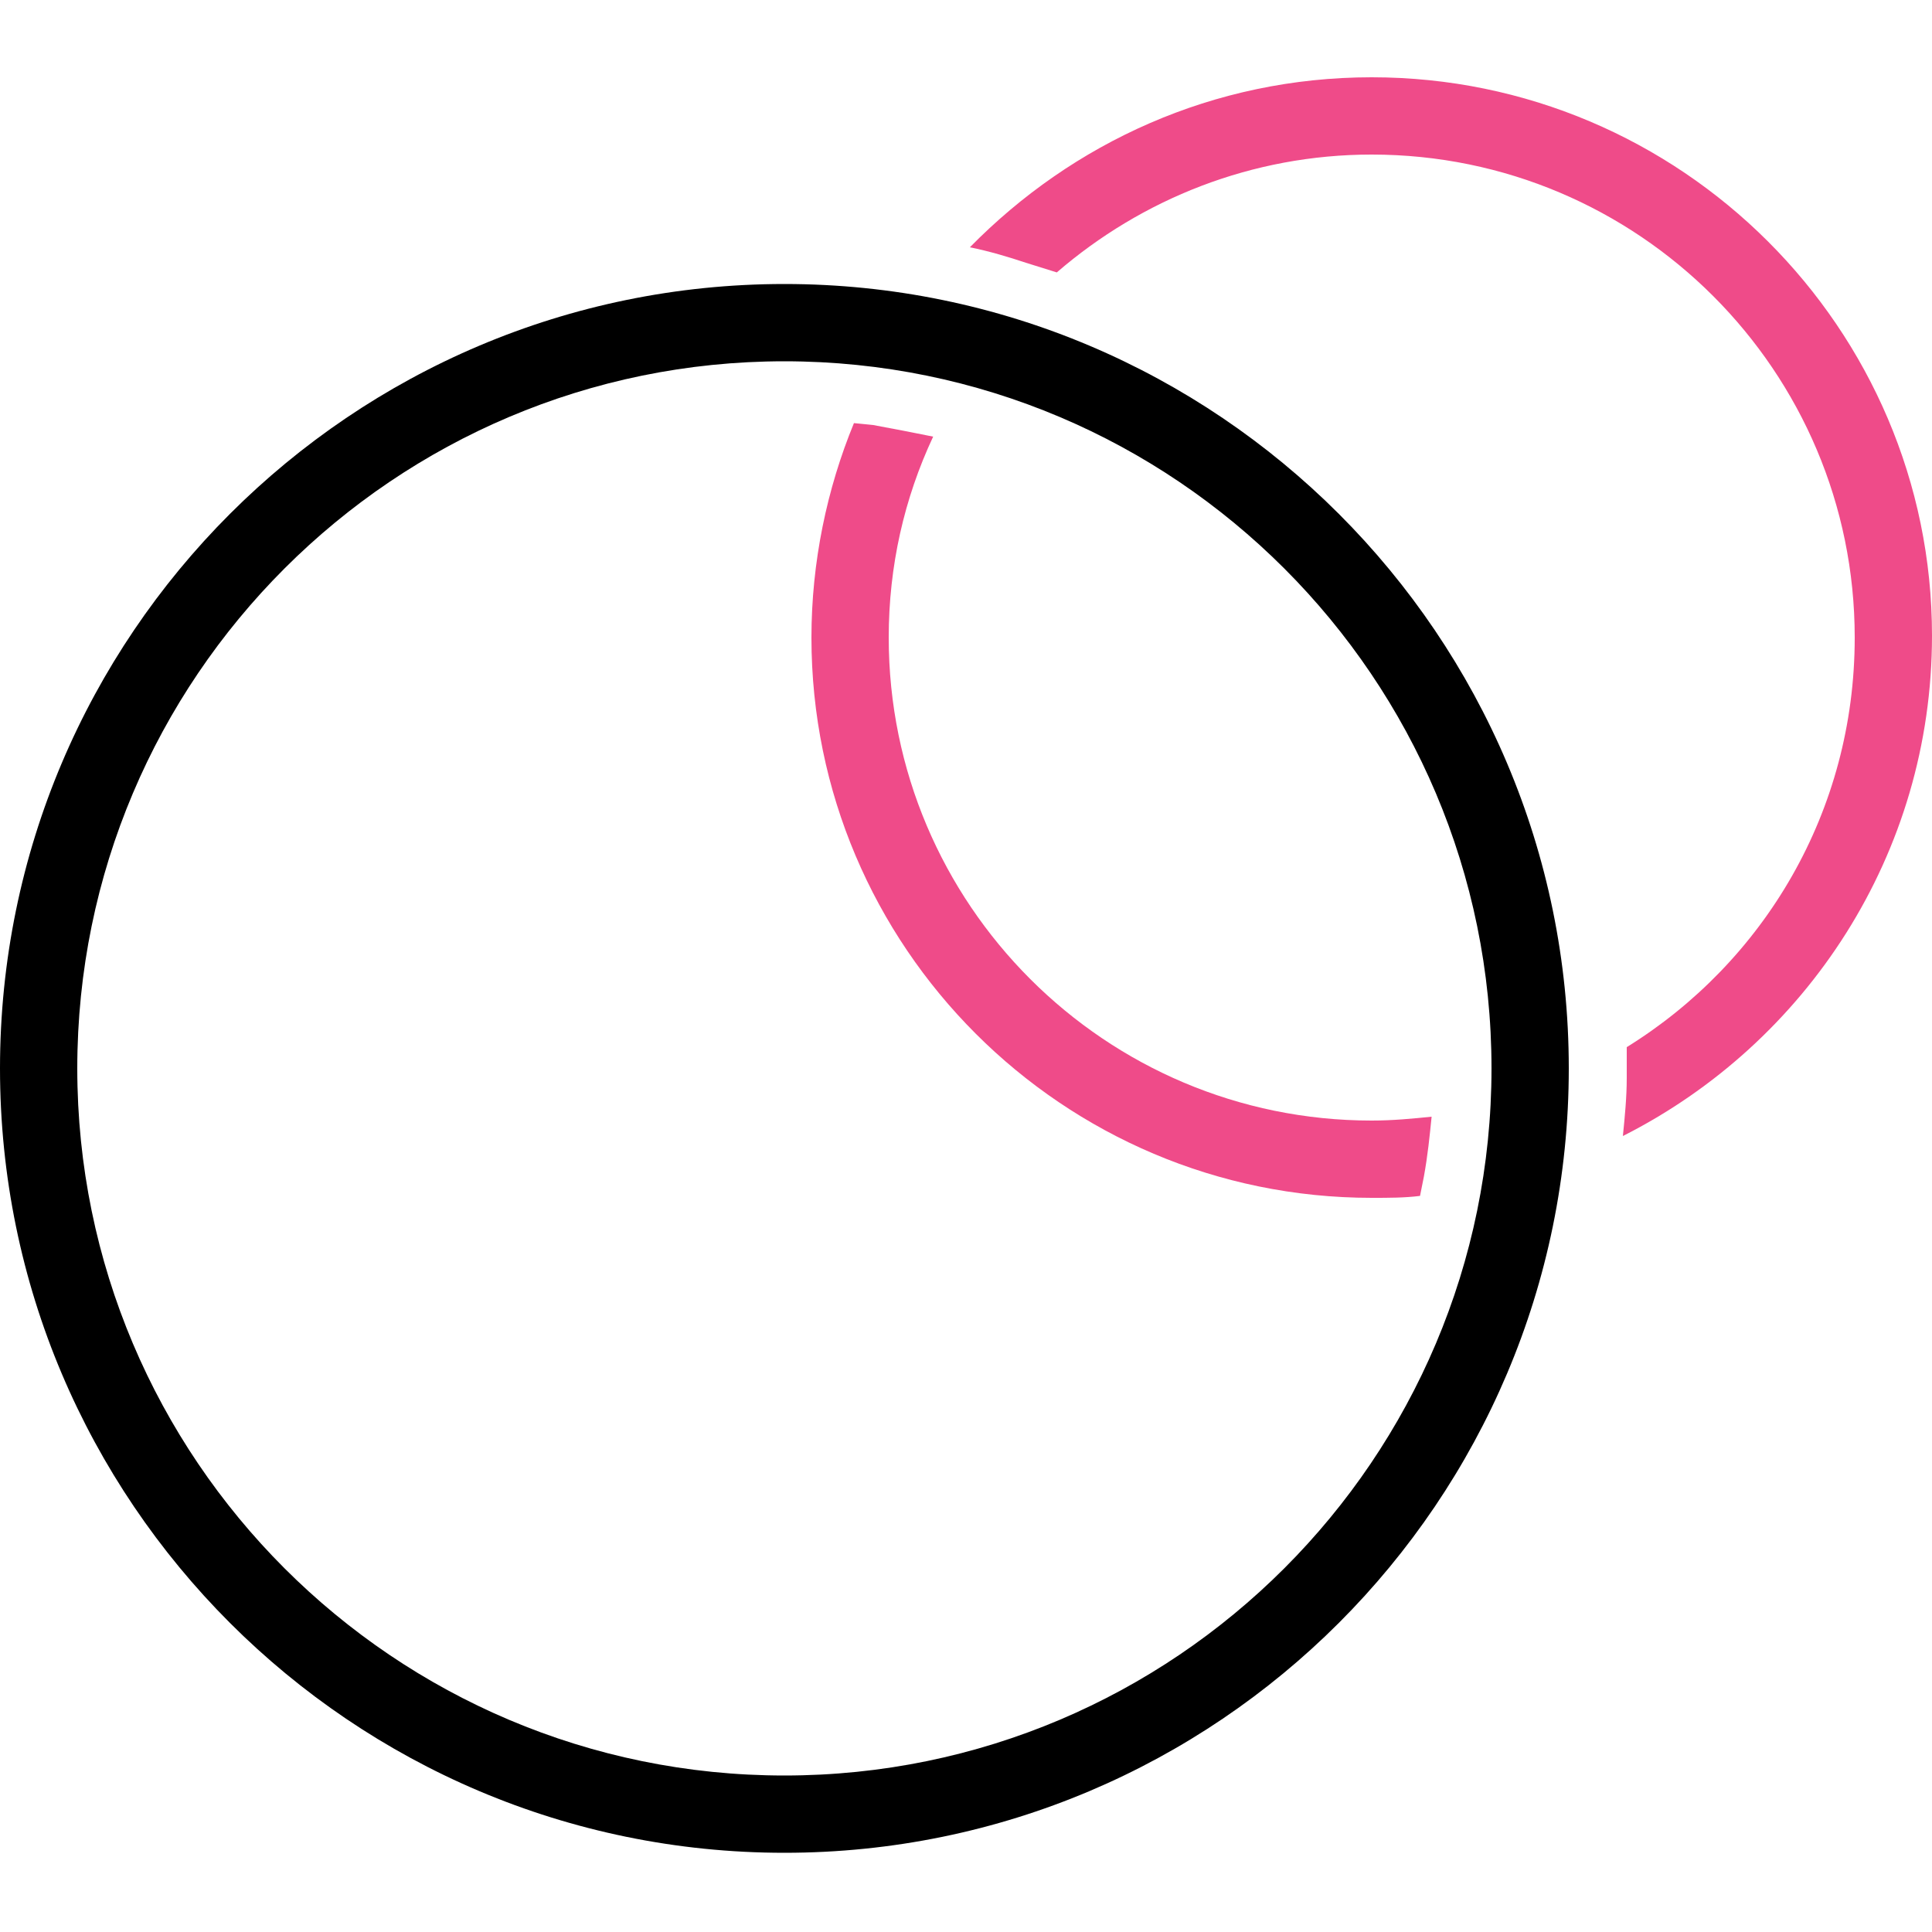 <?xml version="1.0" encoding="utf-8"?>
<svg version="1.1" xmlns="http://www.w3.org/2000/svg" x="0px" y="0px"
	 viewBox="0 0 100 100" xml:space="preserve">
<style type="text/css">
	.st0{fill:#EF4B89;}
  .center #big { transform: translateX(50px); }
</style>
<g id="big">
	<path d="M40.6,95.9C18.2,95.9,0,77.7,0,55.3s18.2-40.6,40.6-40.6s40.6,18.2,40.6,40.6S63,95.9,40.6,95.9z M40.6,18.7
		C20.4,18.7,4,35.1,4,55.3c0,20.2,16.4,36.6,36.6,36.6c20.2,0,36.6-16.4,36.6-36.6C77.2,35.1,60.8,18.7,40.6,18.7z"/>
</g>
<g id="small">
	<path class="st0" d="M73.7,60.9c0.2-1.1,0.3-2.1,0.4-3.1c-1,0.1-2,0.2-3.1,0.2c-13.8,0-25-11.2-25-25c0-3.7,0.8-7.2,2.3-10.4
		c-1-0.2-2-0.4-3.1-0.6l-1-0.1C42.8,25.3,42,29.1,42,33c0,16,13,29,29,29c0.9,0,1.7,0,2.5-0.1L73.7,60.9z"/>
	<path class="st0" d="M71,4c-8.2,0-15.5,3.4-20.8,8.8c1,0.2,2,0.5,2.9,0.8l1.6,0.5C59.1,10.3,64.8,8,71,8c13.8,0,25,11.2,25,25
		c0,9-4.7,16.8-11.8,21.2l0,1.6c0,1-0.1,2-0.2,3c9.5-4.8,16-14.6,16-25.9C100,17,87,4,71,4z"/>
</g>
</svg>

